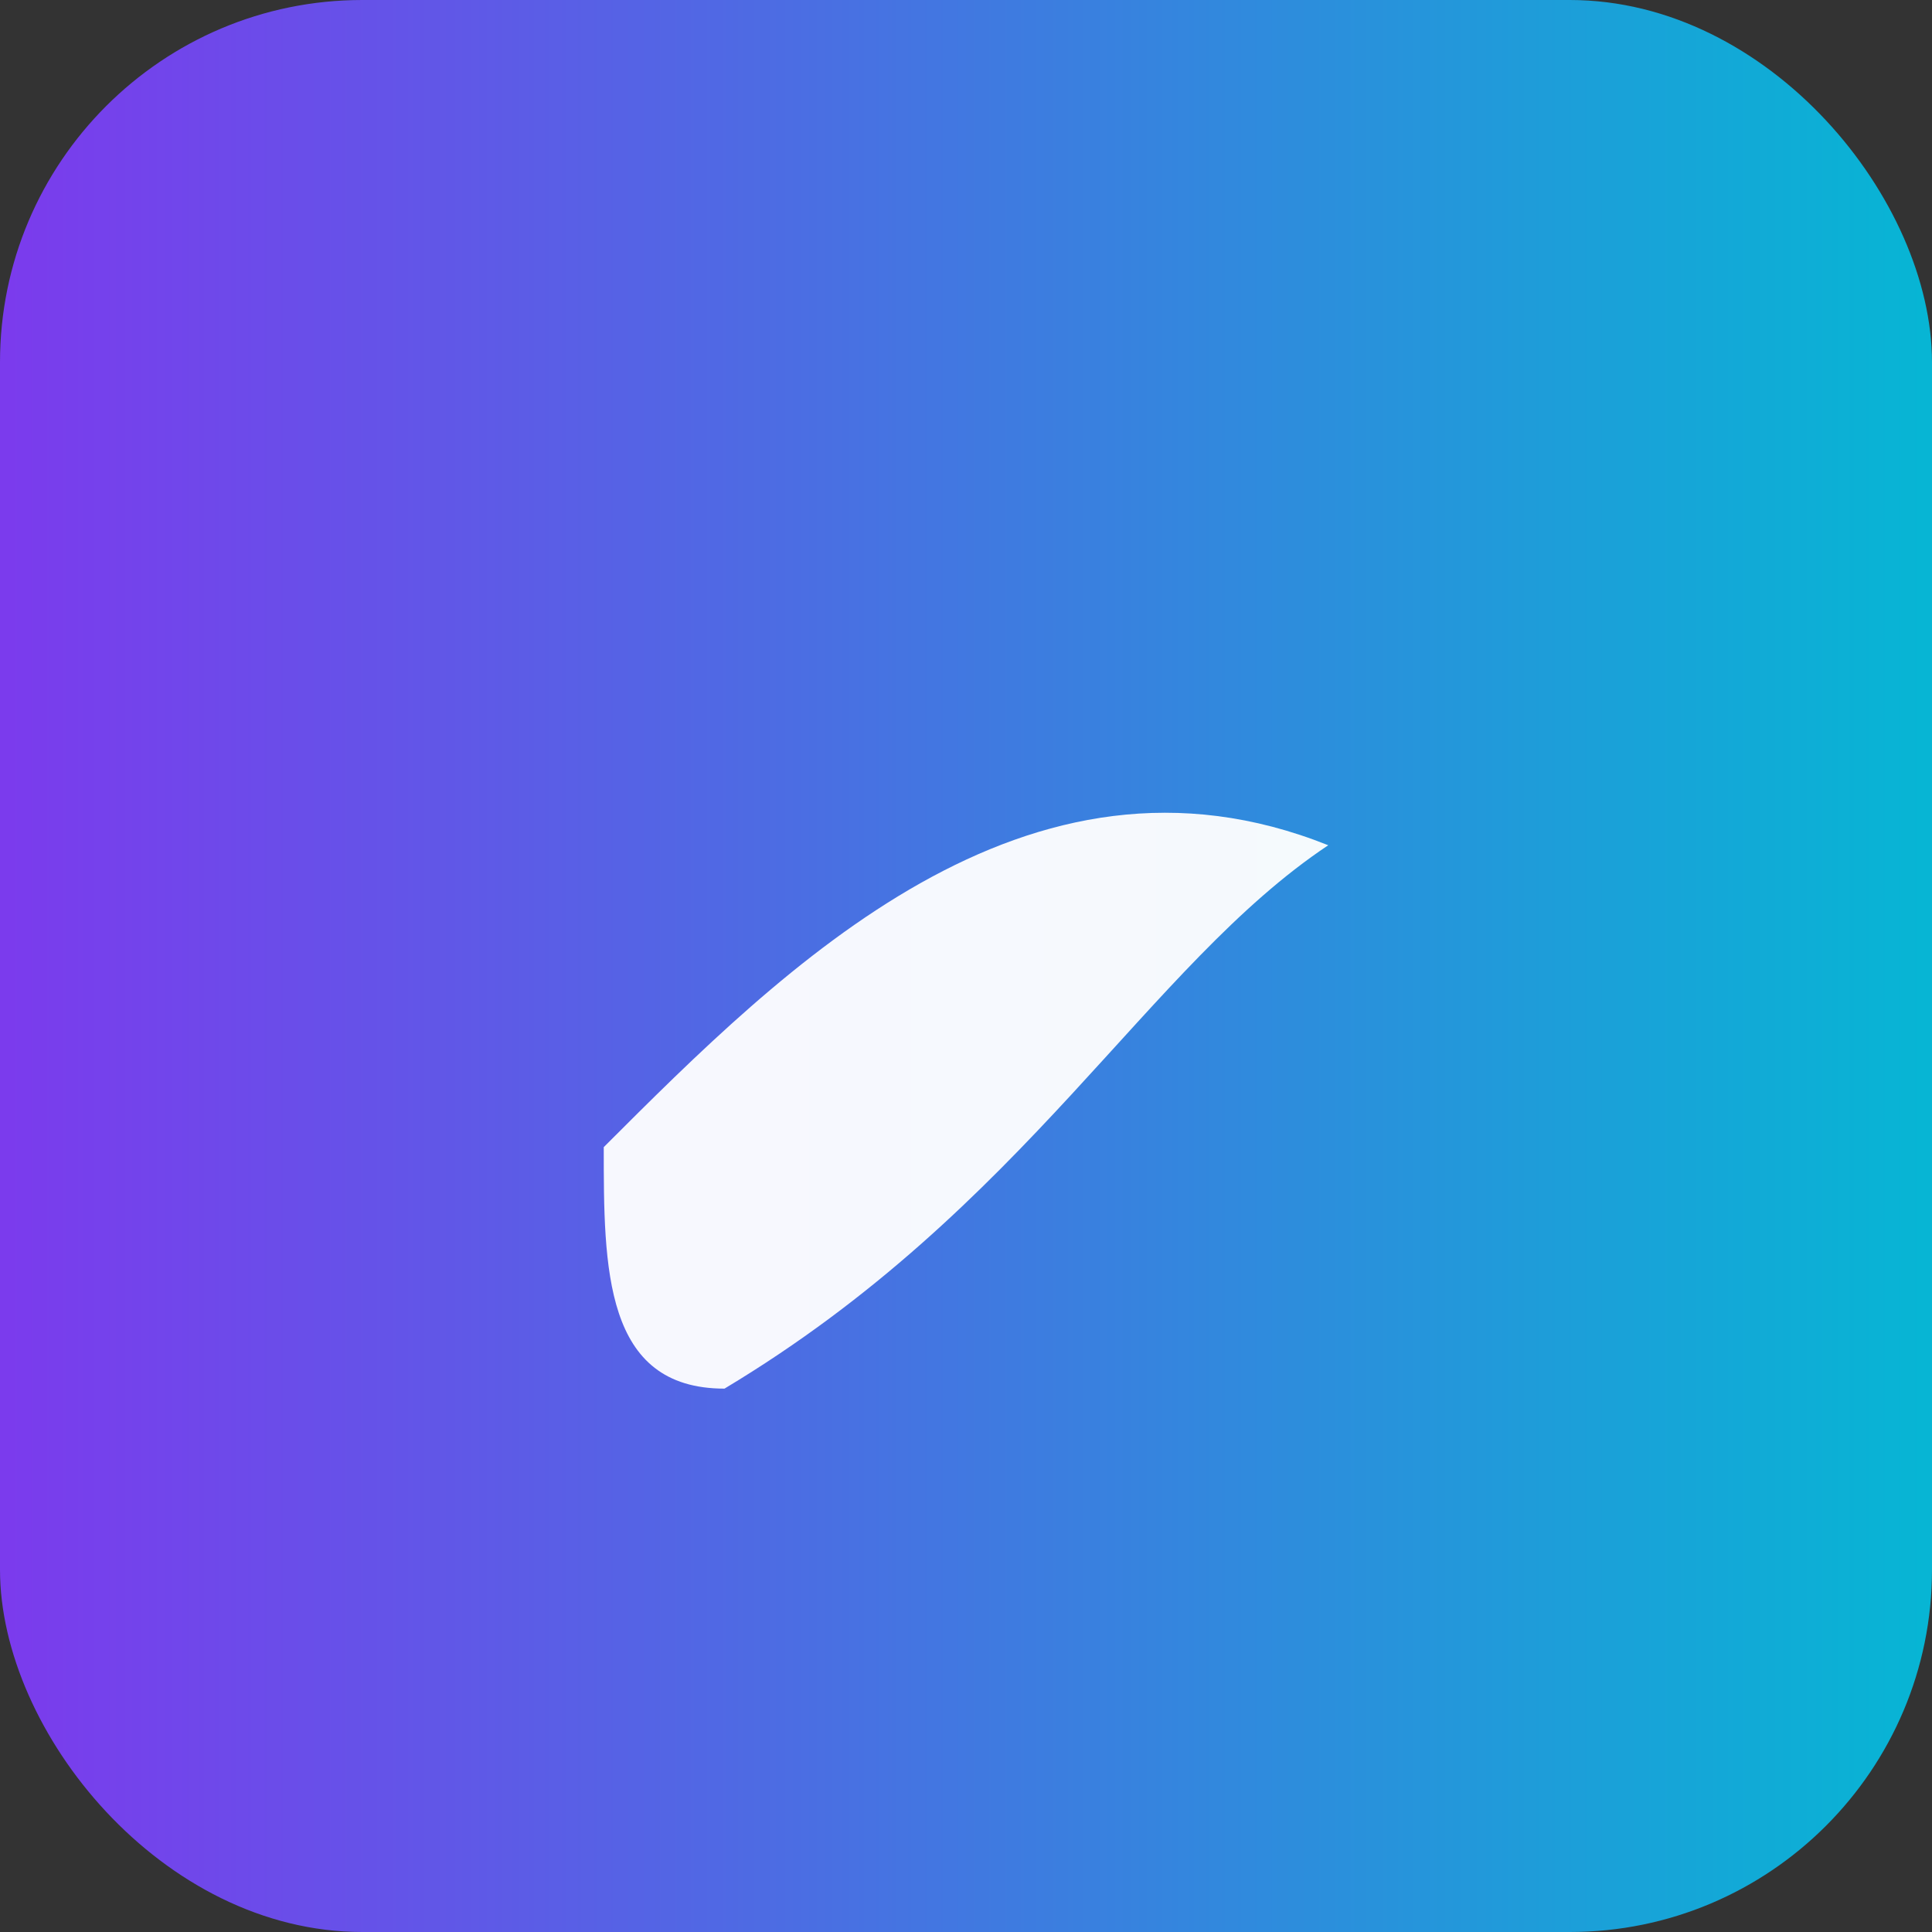 <svg xmlns="http://www.w3.org/2000/svg" viewBox="0 0 64 64">
  <rect x="0" y="0" width="64" height="64" fill="#333333" stroke="none"/>
  <defs>
    <linearGradient id="g" x1="0" x2="1">
      <stop offset="0" stop-color="#7c3aed"/>
      <stop offset="1" stop-color="#06b6d4"/>
    </linearGradient>
  </defs>
  <rect width="64" height="64" rx="12" fill="url(#g)"/>
  <path d="M20 38c6-6 14-14 24-10-6 4-10 12-20 18-4 0-4-4-4-8z" fill="#fff" opacity="0.95"/>
</svg>
